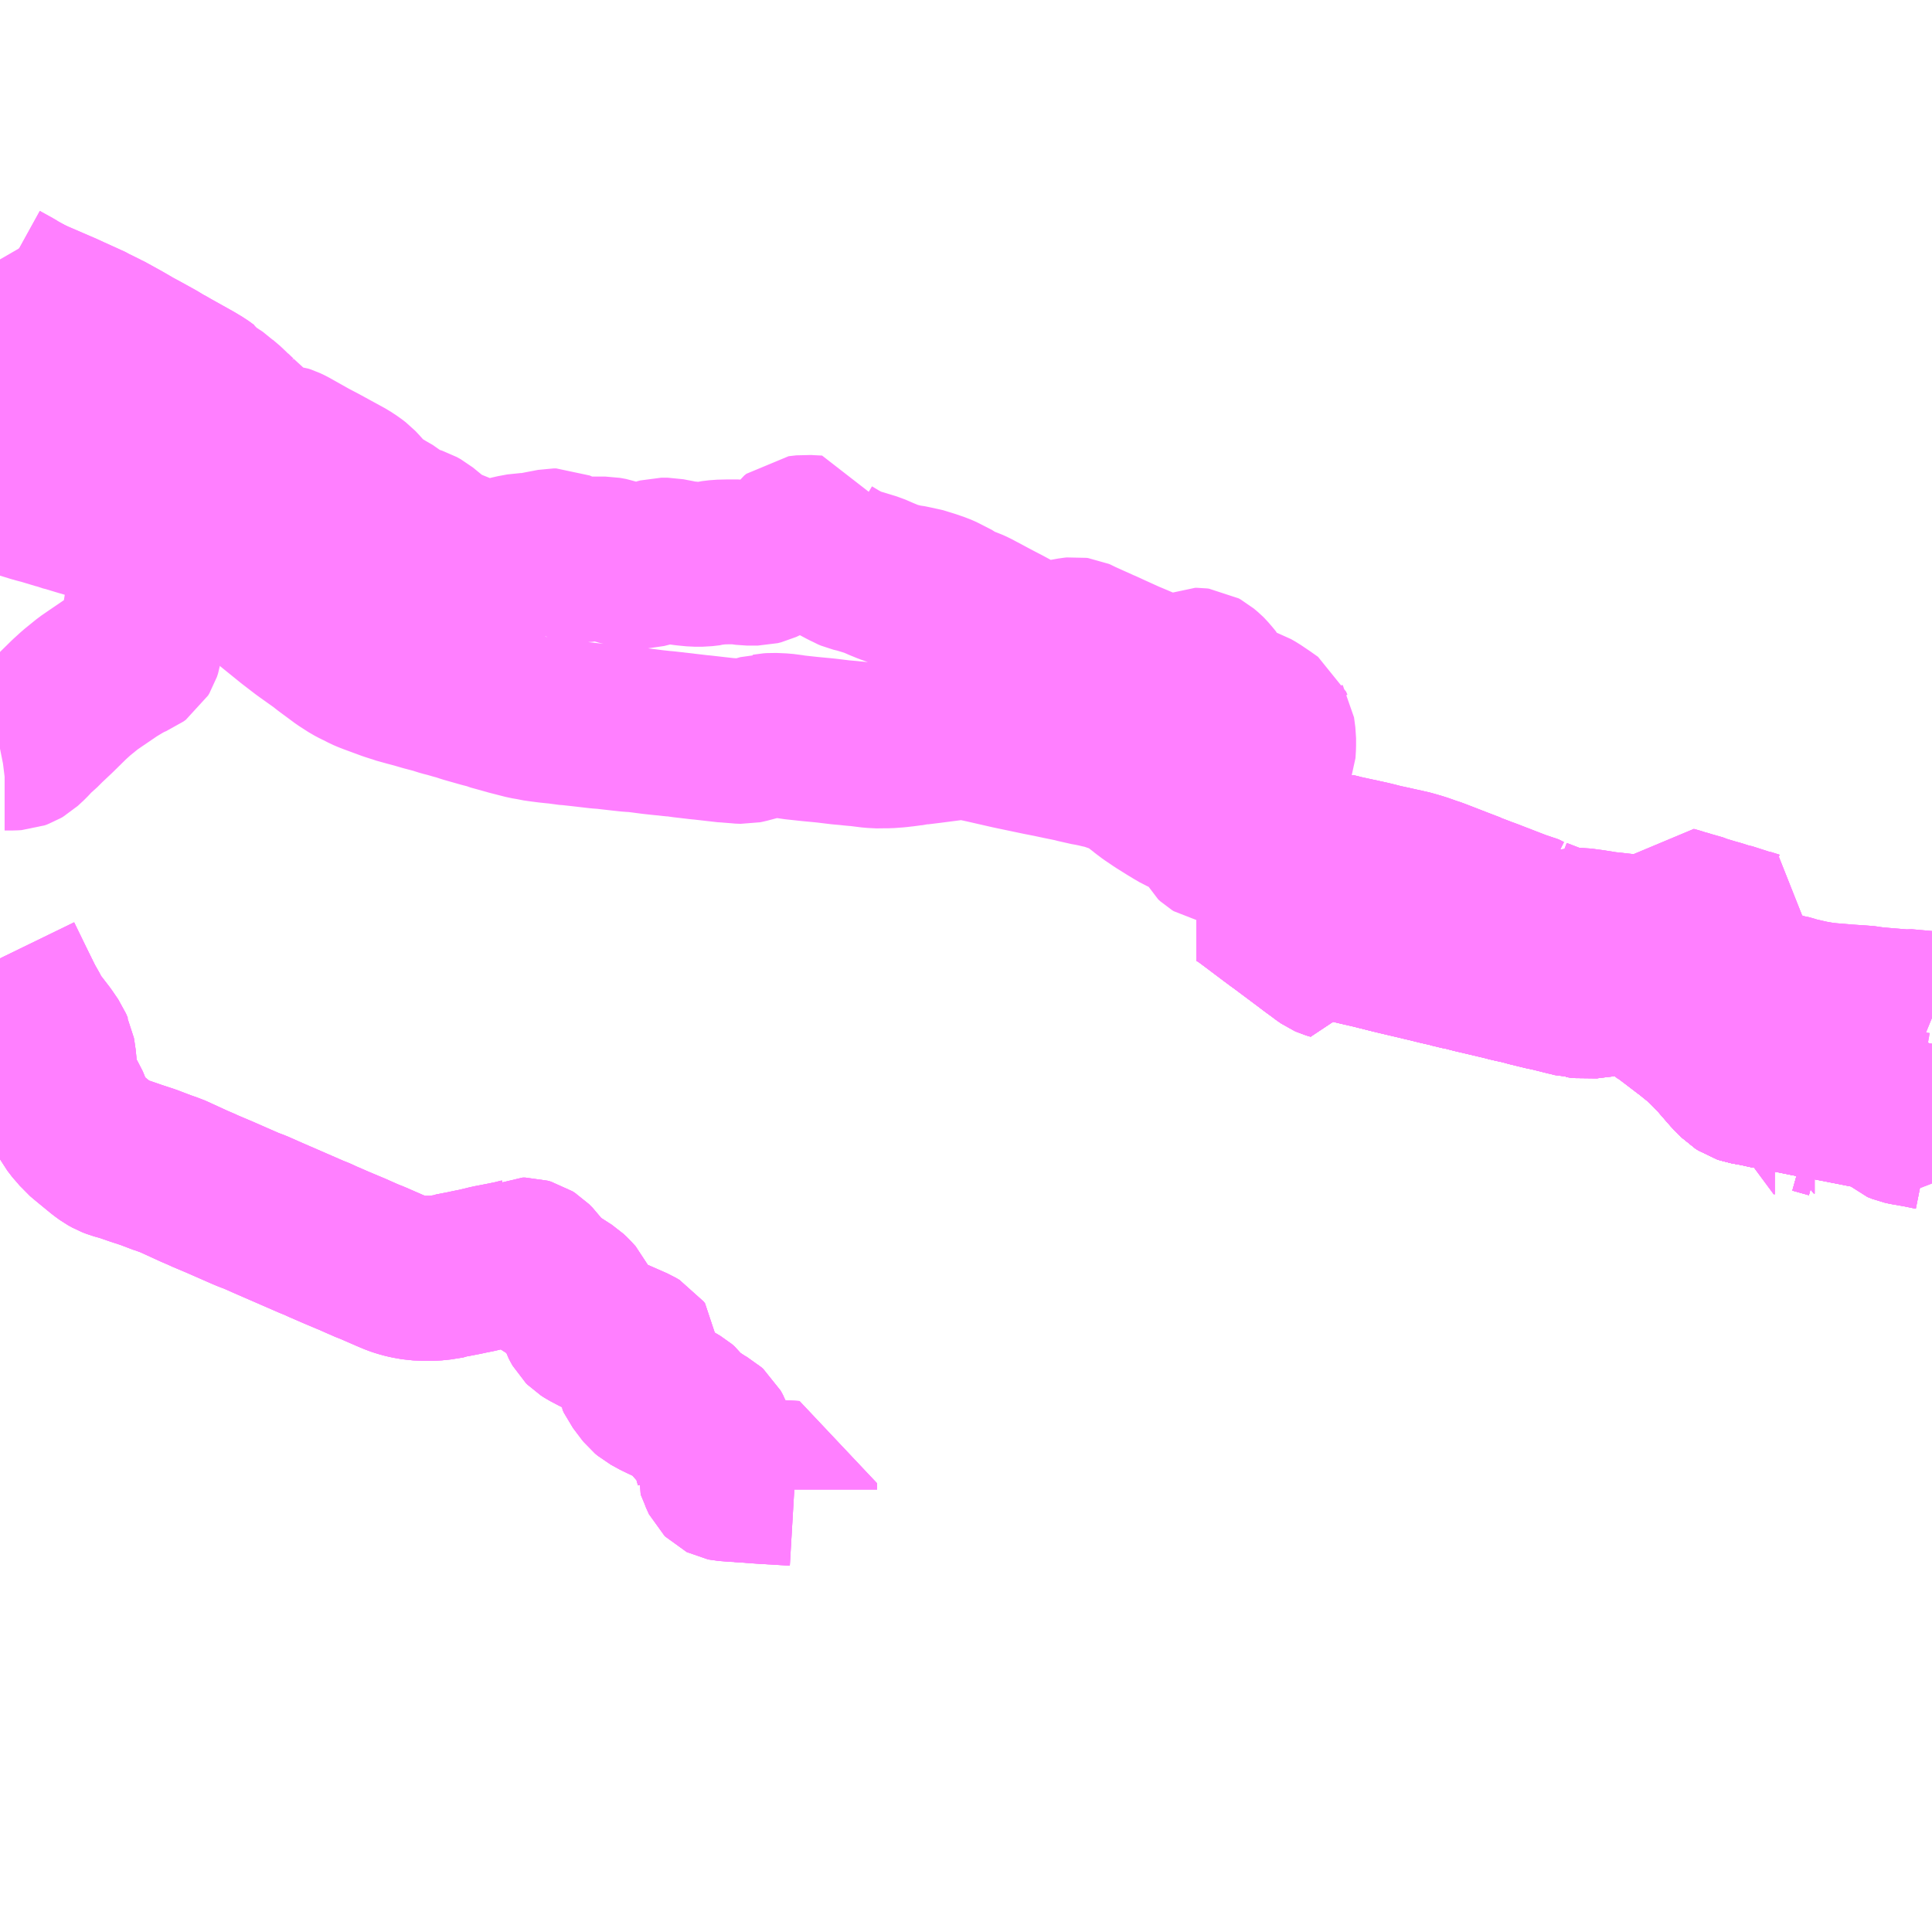 <?xml version="1.0" encoding="UTF-8"?>
<svg  xmlns="http://www.w3.org/2000/svg" xmlns:xlink="http://www.w3.org/1999/xlink" xmlns:go="http://purl.org/svgmap/profile" property="N07_001,N07_002,N07_003,N07_004,N07_005,N07_006,N07_007" viewBox="13631.836 -3612.305 8.789 8.789" go:dataArea="13631.8359375 -3612.3046875 8.7890625 8.7890625" >
<globalCoordinateSystem srsName="http://purl.org/crs/84" transform="matrix(100.0,0.0,0.0,-100.0,0.0,0.0)" />
<defs>
 <g id="p0" >
  <circle cx="0.0" cy="0.0" r="3" stroke="green" stroke-width="0.75" vector-effect="non-scaling-stroke" />
 </g>
</defs>
<g fill="none" fill-rule="evenodd" stroke="#FF00FF" stroke-width="0.75" opacity="0.5" vector-effect="non-scaling-stroke" stroke-linejoin="bevel" >
<path content="1,京福バス（株）,丸岡永平寺線82,7.0,7.0,0.0," xlink:title="1" d="M13632.646,-3609.631L13632.645,-3609.63L13632.634,-3609.601L13632.532,-3609.681L13632.538,-3609.7L13632.542,-3609.714L13632.542,-3609.715L13632.557,-3609.77L13632.565,-3609.795L13632.581,-3609.855L13632.534,-3609.87L13632.484,-3609.885L13632.412,-3609.907L13632.384,-3609.915L13632.344,-3609.927L13632.323,-3609.933L13632.305,-3609.938L13632.254,-3609.954L13632.209,-3609.967L13632.156,-3609.983L13632.15,-3609.984L13632.12,-3609.994L13632.11,-3609.997L13632.105,-3609.998L13632.042,-3610.017L13632.032,-3610.02L13632.016,-3610.024L13631.994,-3610.03L13631.952,-3610.043L13631.916,-3610.054L13631.891,-3610.059L13631.885,-3610.059L13631.855,-3610.061L13631.836,-3610.061"/>
<path content="1,京福バス（株）,永平寺ライナー,6.0,7.5,7.5," xlink:title="1" d="M13631.836,-3607.945L13631.891,-3607.832L13631.925,-3607.763L13631.931,-3607.751L13631.932,-3607.747L13631.933,-3607.746L13631.963,-3607.693L13631.97,-3607.678L13631.992,-3607.645L13632.036,-3607.588L13632.064,-3607.547L13632.073,-3607.526L13632.075,-3607.522L13632.077,-3607.51L13632.082,-3607.476L13632.086,-3607.399L13632.088,-3607.384L13632.09,-3607.375L13632.091,-3607.368L13632.094,-3607.361L13632.098,-3607.352L13632.11,-3607.331L13632.129,-3607.303L13632.14,-3607.285L13632.143,-3607.278L13632.147,-3607.268L13632.152,-3607.242L13632.159,-3607.223L13632.167,-3607.208L13632.19,-3607.178L13632.2,-3607.168L13632.214,-3607.151L13632.239,-3607.13L13632.306,-3607.075L13632.328,-3607.059L13632.346,-3607.049L13632.364,-3607.042L13632.4,-3607.032L13632.432,-3607.021L13632.452,-3607.014L13632.51,-3606.995L13632.573,-3606.971L13632.584,-3606.968L13632.598,-3606.962L13632.614,-3606.957L13632.721,-3606.908L13632.756,-3606.893L13632.764,-3606.889L13632.835,-3606.859L13632.949,-3606.809L13632.968,-3606.801L13632.995,-3606.791L13633.036,-3606.773L13633.047,-3606.768L13633.254,-3606.678L13633.284,-3606.666L13633.298,-3606.659L13633.319,-3606.65L13633.365,-3606.63L13633.422,-3606.606L13633.439,-3606.599L13633.477,-3606.582L13633.487,-3606.578L13633.497,-3606.573L13633.53,-3606.56L13633.608,-3606.526L13633.639,-3606.513L13633.66,-3606.506L13633.682,-3606.5L13633.696,-3606.497L13633.73,-3606.491L13633.756,-3606.49L13633.807,-3606.49L13633.827,-3606.491L13633.884,-3606.5L13633.891,-3606.503L13633.948,-3606.514L13633.971,-3606.519L13634.006,-3606.526L13634.064,-3606.54L13634.121,-3606.551L13634.175,-3606.562L13634.178,-3606.563L13634.21,-3606.571L13634.214,-3606.573L13634.225,-3606.573L13634.239,-3606.569L13634.25,-3606.562L13634.266,-3606.546L13634.284,-3606.521L13634.306,-3606.492L13634.318,-3606.481L13634.416,-3606.418L13634.431,-3606.404L13634.449,-3606.384L13634.466,-3606.347L13634.482,-3606.3L13634.49,-3606.285L13634.494,-3606.278L13634.5,-3606.272L13634.514,-3606.263L13634.55,-3606.244L13634.567,-3606.236L13634.585,-3606.228L13634.594,-3606.224L13634.624,-3606.211L13634.638,-3606.205L13634.72,-3606.169L13634.737,-3606.159L13634.743,-3606.151L13634.743,-3606.099L13634.737,-3606.072L13634.736,-3606.048L13634.742,-3606.035L13634.779,-3605.986L13634.783,-3605.981L13634.795,-3605.971L13634.837,-3605.948L13634.844,-3605.945L13634.88,-3605.928L13634.905,-3605.915L13634.922,-3605.905L13634.935,-3605.894L13634.942,-3605.884L13634.949,-3605.876L13634.951,-3605.873L13634.954,-3605.867L13634.957,-3605.865L13634.964,-3605.86L13634.982,-3605.848L13635.012,-3605.828L13635.034,-3605.814L13635.05,-3605.805L13635.059,-3605.797L13635.069,-3605.779L13635.08,-3605.749L13635.082,-3605.738L13635.087,-3605.704L13635.09,-3605.681L13635.098,-3605.654L13635.097,-3605.65L13635.119,-3605.597L13635.121,-3605.591L13635.123,-3605.586L13635.124,-3605.584L13635.127,-3605.581L13635.128,-3605.58L13635.13,-3605.579L13635.135,-3605.578L13635.184,-3605.574L13635.188,-3605.574L13635.191,-3605.573L13635.2,-3605.573L13635.232,-3605.571L13635.315,-3605.565L13635.451,-3605.557L13635.451,-3605.529"/>
<path content="1,京福バス（株）,永平寺・東尋坊線87,23.0,16.0,16.0," xlink:title="1" d="M13632.532,-3609.681L13632.52,-3609.639L13632.514,-3609.611L13632.513,-3609.61L13632.505,-3609.56L13632.499,-3609.531L13632.497,-3609.513L13632.493,-3609.492L13632.49,-3609.467L13632.476,-3609.386L13632.472,-3609.359L13632.467,-3609.344L13632.461,-3609.334L13632.45,-3609.326L13632.428,-3609.317L13632.395,-3609.3L13632.345,-3609.27L13632.338,-3609.265L13632.294,-3609.235L13632.269,-3609.218L13632.237,-3609.196L13632.184,-3609.153L13632.151,-3609.123L13632.088,-3609.061L13632.036,-3609.012L13632.028,-3609.003L13631.987,-3608.966L13631.962,-3608.939L13631.935,-3608.914L13631.923,-3608.907L13631.912,-3608.903L13631.895,-3608.902L13631.889,-3608.902L13631.873,-3608.902L13631.857,-3608.902L13631.841,-3608.9L13631.836,-3608.899M13631.836,-3607.945L13631.891,-3607.832L13631.925,-3607.763L13631.931,-3607.751L13631.932,-3607.747L13631.933,-3607.746L13631.963,-3607.693L13631.97,-3607.678L13631.992,-3607.645L13632.036,-3607.588L13632.064,-3607.547L13632.073,-3607.526L13632.075,-3607.522L13632.077,-3607.51L13632.082,-3607.476L13632.086,-3607.399L13632.088,-3607.384L13632.09,-3607.375L13632.091,-3607.368L13632.094,-3607.361L13632.098,-3607.352L13632.11,-3607.331L13632.129,-3607.303L13632.14,-3607.285L13632.143,-3607.278L13632.147,-3607.268L13632.152,-3607.242L13632.159,-3607.223L13632.167,-3607.208L13632.19,-3607.178L13632.2,-3607.168L13632.214,-3607.151L13632.239,-3607.13L13632.306,-3607.075L13632.328,-3607.059L13632.346,-3607.049L13632.364,-3607.042L13632.4,-3607.032L13632.432,-3607.021L13632.452,-3607.014L13632.51,-3606.995L13632.573,-3606.971L13632.584,-3606.968L13632.598,-3606.962L13632.614,-3606.957L13632.721,-3606.908L13632.756,-3606.893L13632.764,-3606.889L13632.835,-3606.859L13632.949,-3606.809L13632.968,-3606.801L13632.995,-3606.791L13633.036,-3606.773L13633.047,-3606.768L13633.254,-3606.678L13633.284,-3606.666L13633.298,-3606.659L13633.319,-3606.65L13633.365,-3606.63L13633.422,-3606.606L13633.439,-3606.599L13633.477,-3606.582L13633.487,-3606.578L13633.497,-3606.573L13633.53,-3606.56L13633.608,-3606.526L13633.639,-3606.513L13633.66,-3606.506L13633.682,-3606.5L13633.696,-3606.497L13633.73,-3606.491L13633.756,-3606.49L13633.807,-3606.49L13633.827,-3606.491L13633.884,-3606.5L13633.891,-3606.503L13633.948,-3606.514L13633.971,-3606.519L13634.006,-3606.526L13634.064,-3606.54L13634.121,-3606.551L13634.175,-3606.562L13634.178,-3606.563L13634.21,-3606.571L13634.214,-3606.573L13634.225,-3606.573L13634.239,-3606.569L13634.25,-3606.562L13634.266,-3606.546L13634.284,-3606.521L13634.306,-3606.492L13634.318,-3606.481L13634.416,-3606.418L13634.431,-3606.404L13634.449,-3606.384L13634.466,-3606.347L13634.482,-3606.3L13634.49,-3606.285L13634.494,-3606.278L13634.5,-3606.272L13634.514,-3606.263L13634.55,-3606.244L13634.567,-3606.236L13634.585,-3606.228L13634.594,-3606.224L13634.624,-3606.211L13634.638,-3606.205L13634.72,-3606.169L13634.737,-3606.159L13634.743,-3606.151L13634.743,-3606.099L13634.737,-3606.072L13634.736,-3606.048L13634.742,-3606.035L13634.779,-3605.986L13634.783,-3605.981L13634.795,-3605.971L13634.837,-3605.948L13634.844,-3605.945L13634.88,-3605.928L13634.905,-3605.915L13634.922,-3605.905L13634.935,-3605.894L13634.942,-3605.884L13634.949,-3605.876L13634.951,-3605.873L13634.954,-3605.867L13634.957,-3605.865L13634.964,-3605.86L13634.982,-3605.848L13635.012,-3605.828L13635.034,-3605.814L13635.05,-3605.805L13635.059,-3605.797L13635.069,-3605.779L13635.08,-3605.749L13635.082,-3605.738L13635.087,-3605.704L13635.09,-3605.681L13635.098,-3605.654L13635.097,-3605.65L13635.119,-3605.597L13635.121,-3605.591L13635.123,-3605.586L13635.124,-3605.584L13635.127,-3605.581L13635.128,-3605.58L13635.13,-3605.579L13635.135,-3605.578L13635.184,-3605.574L13635.188,-3605.574L13635.191,-3605.573L13635.2,-3605.573L13635.232,-3605.571L13635.315,-3605.565L13635.451,-3605.557L13635.451,-3605.529"/>
<path content="1,京福バス（株）,永平寺・東尋坊線87,23.0,16.0,16.0," xlink:title="1" d="M13632.532,-3609.681L13632.634,-3609.601L13632.645,-3609.63L13632.646,-3609.631"/>
<path content="1,京福バス（株）,永平寺・東尋坊線87,23.0,16.0,16.0," xlink:title="1" d="M13631.836,-3611.017L13631.894,-3610.985L13631.91,-3610.975L13631.962,-3610.946L13631.995,-3610.931L13632.127,-3610.874L13632.155,-3610.861L13632.252,-3610.817L13632.258,-3610.813L13632.31,-3610.787L13632.311,-3610.787L13632.326,-3610.779L13632.393,-3610.742L13632.441,-3610.714L13632.48,-3610.693L13632.5,-3610.682L13632.527,-3610.667L13632.54,-3610.66L13632.578,-3610.637L13632.581,-3610.636L13632.614,-3610.617L13632.666,-3610.588L13632.7,-3610.569L13632.702,-3610.568L13632.721,-3610.557L13632.729,-3610.552L13632.746,-3610.542L13632.772,-3610.523L13632.781,-3610.517L13632.791,-3610.501L13632.798,-3610.485L13632.803,-3610.457L13632.803,-3610.45L13632.8,-3610.407L13632.791,-3610.375L13632.789,-3610.368L13632.783,-3610.354L13632.739,-3610.226L13632.717,-3610.171L13632.662,-3610.052L13632.64,-3610.015L13632.613,-3609.956L13632.604,-3609.932L13632.591,-3609.892L13632.584,-3609.87L13632.581,-3609.855L13632.565,-3609.795L13632.557,-3609.77L13632.542,-3609.715L13632.542,-3609.714L13632.538,-3609.7L13632.532,-3609.681"/>
<path content="1,京福バス（株）,福井・永平寺線,6.0,7.5,7.5," xlink:title="1" d="M13635.451,-3605.529L13635.451,-3605.557L13635.315,-3605.565L13635.232,-3605.571L13635.2,-3605.573L13635.191,-3605.573L13635.188,-3605.574L13635.184,-3605.574L13635.135,-3605.578L13635.13,-3605.579L13635.128,-3605.58L13635.127,-3605.581L13635.124,-3605.584L13635.123,-3605.586L13635.121,-3605.591L13635.119,-3605.597L13635.097,-3605.65L13635.098,-3605.654L13635.09,-3605.681L13635.087,-3605.704L13635.082,-3605.738L13635.08,-3605.749L13635.069,-3605.779L13635.059,-3605.797L13635.05,-3605.805L13635.034,-3605.814L13635.012,-3605.828L13634.982,-3605.848L13634.964,-3605.86L13634.957,-3605.865L13634.954,-3605.867L13634.951,-3605.873L13634.949,-3605.876L13634.942,-3605.884L13634.935,-3605.894L13634.922,-3605.905L13634.905,-3605.915L13634.88,-3605.928L13634.844,-3605.945L13634.837,-3605.948L13634.795,-3605.971L13634.783,-3605.981L13634.779,-3605.986L13634.742,-3606.035L13634.736,-3606.048L13634.737,-3606.072L13634.743,-3606.099L13634.743,-3606.151L13634.737,-3606.159L13634.72,-3606.169L13634.638,-3606.205L13634.624,-3606.211L13634.594,-3606.224L13634.585,-3606.228L13634.567,-3606.236L13634.55,-3606.244L13634.514,-3606.263L13634.5,-3606.272L13634.494,-3606.278L13634.49,-3606.285L13634.482,-3606.3L13634.466,-3606.347L13634.449,-3606.384L13634.431,-3606.404L13634.416,-3606.418L13634.318,-3606.481L13634.306,-3606.492L13634.284,-3606.521L13634.266,-3606.546L13634.25,-3606.562L13634.239,-3606.569L13634.225,-3606.573L13634.214,-3606.573L13634.21,-3606.571L13634.178,-3606.563L13634.175,-3606.562L13634.121,-3606.551L13634.064,-3606.54L13634.006,-3606.526L13633.971,-3606.519L13633.948,-3606.514L13633.891,-3606.503L13633.884,-3606.5L13633.827,-3606.491L13633.807,-3606.49L13633.756,-3606.49L13633.73,-3606.491L13633.696,-3606.497L13633.682,-3606.5L13633.66,-3606.506L13633.639,-3606.513L13633.608,-3606.526L13633.53,-3606.56L13633.497,-3606.573L13633.487,-3606.578L13633.477,-3606.582L13633.439,-3606.599L13633.422,-3606.606L13633.365,-3606.63L13633.319,-3606.65L13633.298,-3606.659L13633.284,-3606.666L13633.254,-3606.678L13633.047,-3606.768L13633.036,-3606.773L13632.995,-3606.791L13632.968,-3606.801L13632.949,-3606.809L13632.835,-3606.859L13632.764,-3606.889L13632.756,-3606.893L13632.721,-3606.908L13632.614,-3606.957L13632.598,-3606.962L13632.584,-3606.968L13632.573,-3606.971L13632.51,-3606.995L13632.452,-3607.014L13632.432,-3607.021L13632.4,-3607.032L13632.364,-3607.042L13632.346,-3607.049L13632.328,-3607.059L13632.306,-3607.075L13632.239,-3607.13L13632.214,-3607.151L13632.2,-3607.168L13632.19,-3607.178L13632.167,-3607.208L13632.159,-3607.223L13632.152,-3607.242L13632.147,-3607.268L13632.143,-3607.278L13632.14,-3607.285L13632.129,-3607.303L13632.11,-3607.331L13632.098,-3607.352L13632.094,-3607.361L13632.091,-3607.368L13632.09,-3607.375L13632.088,-3607.384L13632.086,-3607.399L13632.082,-3607.476L13632.077,-3607.51L13632.075,-3607.522L13632.073,-3607.526L13632.064,-3607.547L13632.036,-3607.588L13631.992,-3607.645L13631.97,-3607.678L13631.963,-3607.693L13631.933,-3607.746L13631.932,-3607.747L13631.931,-3607.751L13631.925,-3607.763L13631.891,-3607.832L13631.836,-3607.945"/>
<path content="3,坂井市,鳴鹿ルート,3.0,3.0,3.0," xlink:title="3" d="M13631.836,-3610.696L13631.877,-3610.685L13631.889,-3610.681L13631.912,-3610.674L13631.914,-3610.69L13631.916,-3610.699L13631.919,-3610.715L13631.935,-3610.787L13631.937,-3610.797L13631.942,-3610.816L13631.951,-3610.855L13631.955,-3610.881L13631.959,-3610.915L13631.962,-3610.946L13631.91,-3610.975L13631.894,-3610.985L13631.836,-3611.017"/>
<path content="3,永平寺町,上志比地区【10】,1.0,0.0,0.0," xlink:title="3" d="M13640.625,-3607.364L13640.622,-3607.346L13640.612,-3607.318L13640.6,-3607.302L13640.585,-3607.283L13640.57,-3607.263L13640.549,-3607.236L13640.47,-3607.25L13640.444,-3607.255L13640.432,-3607.258L13640.411,-3607.261L13640.362,-3607.269L13640.102,-3607.32L13640.084,-3607.324L13640.072,-3607.325L13639.962,-3607.347L13639.937,-3607.352L13639.905,-3607.247L13639.91,-3607.247"/>
<path content="3,永平寺町,上志比地区【11】,1.0,0.0,0.0," xlink:title="3" d="M13637.497,-3608.508L13637.525,-3608.502L13637.663,-3608.47L13637.641,-3608.434L13637.622,-3608.401L13637.605,-3608.372L13637.579,-3608.329L13637.564,-3608.311L13637.559,-3608.307L13637.553,-3608.3L13637.478,-3608.252L13637.502,-3608.237L13637.545,-3608.205L13637.63,-3608.141L13637.661,-3608.118L13637.667,-3608.114L13637.786,-3608.025L13637.815,-3608.003L13637.848,-3607.979L13637.861,-3607.969L13637.877,-3607.958L13637.886,-3607.954L13637.906,-3607.948L13637.909,-3607.976L13637.909,-3607.99L13637.906,-3608.003L13637.89,-3608.027L13637.877,-3608.05L13637.922,-3608.037L13638.014,-3608.015L13638.032,-3608.011L13638.048,-3608.006L13638.068,-3608.003L13638.103,-3607.994L13638.171,-3607.977L13638.2,-3607.97L13638.251,-3607.958L13638.281,-3607.951L13638.31,-3607.944L13638.34,-3607.937L13638.38,-3607.927L13638.446,-3607.912L13638.447,-3607.911L13638.46,-3607.907L13638.489,-3607.902L13638.543,-3607.888L13638.616,-3607.871L13638.683,-3607.855L13638.688,-3607.853L13638.716,-3607.847L13638.731,-3607.843L13638.749,-3607.84L13638.779,-3607.832L13638.793,-3607.828L13638.867,-3607.81L13638.885,-3607.807L13638.892,-3607.805L13638.972,-3607.785L13638.974,-3607.785L13639.004,-3607.777L13639.006,-3607.777L13639.019,-3607.776L13639.05,-3607.771L13639.072,-3607.774L13639.165,-3607.785L13639.242,-3607.797L13639.246,-3607.797L13639.259,-3607.797L13639.269,-3607.796L13639.293,-3607.789L13639.302,-3607.787L13639.306,-3607.785L13639.334,-3607.766L13639.425,-3607.695L13639.428,-3607.694L13639.452,-3607.676L13639.516,-3607.627L13639.518,-3607.626L13639.559,-3607.593L13639.572,-3607.583L13639.593,-3607.565L13639.602,-3607.556L13639.616,-3607.542L13639.626,-3607.532L13639.638,-3607.519L13639.652,-3607.505L13639.684,-3607.468L13639.718,-3607.429L13639.751,-3607.396L13639.765,-3607.387L13639.78,-3607.382L13639.808,-3607.377L13639.837,-3607.372L13639.865,-3607.365L13639.91,-3607.357L13639.937,-3607.352L13639.905,-3607.247L13639.91,-3607.247"/>
<path content="3,永平寺町,上志比地区【12】,1.0,0.0,0.0," xlink:title="3" d="M13640.625,-3607.364L13640.622,-3607.346L13640.612,-3607.318L13640.6,-3607.302L13640.585,-3607.283L13640.57,-3607.263L13640.549,-3607.236L13640.47,-3607.25L13640.444,-3607.255L13640.432,-3607.258L13640.411,-3607.261L13640.362,-3607.269L13640.102,-3607.32L13640.084,-3607.324L13640.072,-3607.325L13639.962,-3607.347L13639.937,-3607.352L13639.91,-3607.357L13639.865,-3607.365L13639.837,-3607.372L13639.808,-3607.377L13639.78,-3607.382L13639.765,-3607.387L13639.751,-3607.396L13639.718,-3607.429L13639.684,-3607.468L13639.652,-3607.505L13639.638,-3607.519L13639.626,-3607.532L13639.616,-3607.542L13639.602,-3607.556L13639.593,-3607.565"/>
<path content="3,永平寺町,上志比地区【2】,1.0,0.0,0.0," xlink:title="3" d="M13639.593,-3607.565L13639.602,-3607.556L13639.616,-3607.542L13639.626,-3607.532L13639.638,-3607.519L13639.652,-3607.505L13639.684,-3607.468L13639.718,-3607.429L13639.751,-3607.396L13639.765,-3607.387L13639.78,-3607.382L13639.808,-3607.377L13639.837,-3607.372L13639.865,-3607.365L13639.91,-3607.357L13639.937,-3607.352L13639.962,-3607.347L13640.072,-3607.325L13640.084,-3607.324L13640.102,-3607.32L13640.362,-3607.269L13640.411,-3607.261L13640.422,-3607.25L13640.424,-3607.248L13640.45,-3607.226L13640.468,-3607.209L13640.491,-3607.2L13640.509,-3607.196L13640.567,-3607.186L13640.62,-3607.175L13640.625,-3607.174"/>
<path content="3,永平寺町,上志比地区【3】,1.0,0.0,0.0," xlink:title="3" d="M13637.497,-3608.508L13637.525,-3608.502L13637.663,-3608.47L13637.641,-3608.434L13637.622,-3608.401L13637.605,-3608.372L13637.579,-3608.329L13637.564,-3608.311L13637.559,-3608.307L13637.553,-3608.3L13637.478,-3608.252L13637.502,-3608.237L13637.545,-3608.205L13637.63,-3608.141L13637.661,-3608.118L13637.667,-3608.114L13637.786,-3608.025L13637.815,-3608.003L13637.848,-3607.979L13637.861,-3607.969L13637.877,-3607.958L13637.886,-3607.954L13637.906,-3607.948L13637.909,-3607.976L13637.909,-3607.99L13637.906,-3608.003L13637.89,-3608.027L13637.877,-3608.05L13637.922,-3608.037L13638.014,-3608.015L13638.032,-3608.011L13638.048,-3608.006L13638.068,-3608.003L13638.103,-3607.994L13638.171,-3607.977L13638.2,-3607.97L13638.251,-3607.958L13638.281,-3607.951L13638.31,-3607.944L13638.34,-3607.937L13638.38,-3607.927L13638.446,-3607.912L13638.447,-3607.911L13638.46,-3607.907L13638.489,-3607.902L13638.543,-3607.888L13638.616,-3607.871L13638.683,-3607.855L13638.688,-3607.853L13638.716,-3607.847L13638.731,-3607.843L13638.749,-3607.84L13638.779,-3607.832L13638.793,-3607.828L13638.867,-3607.81L13638.885,-3607.807L13638.892,-3607.805L13638.972,-3607.785L13638.974,-3607.785L13639.004,-3607.777L13639.006,-3607.777L13639.019,-3607.776L13639.05,-3607.771L13639.072,-3607.774L13639.165,-3607.785L13639.242,-3607.797L13639.246,-3607.797L13639.259,-3607.797L13639.269,-3607.796L13639.293,-3607.789L13639.302,-3607.787L13639.306,-3607.785L13639.334,-3607.766L13639.425,-3607.695L13639.428,-3607.694L13639.452,-3607.676L13639.516,-3607.627L13639.518,-3607.626L13639.559,-3607.593L13639.572,-3607.583L13639.593,-3607.565L13639.616,-3607.542L13639.626,-3607.532L13639.638,-3607.519L13639.652,-3607.505L13639.684,-3607.468L13639.718,-3607.429L13639.751,-3607.396L13639.765,-3607.387L13639.78,-3607.382L13639.808,-3607.377L13639.837,-3607.372L13639.865,-3607.365L13639.91,-3607.357L13639.937,-3607.352L13639.905,-3607.247L13639.91,-3607.247"/>
<path content="3,永平寺町,上志比地区【4】,1.0,1.0,0.0," xlink:title="3" d="M13640.625,-3607.174L13640.62,-3607.175L13640.567,-3607.186L13640.509,-3607.196L13640.491,-3607.2L13640.468,-3607.209L13640.45,-3607.226L13640.424,-3607.248L13640.422,-3607.25L13640.411,-3607.261L13640.362,-3607.269L13640.102,-3607.32"/>
<path content="3,永平寺町,上志比地区【4】,1.0,1.0,0.0," xlink:title="3" d="M13640.102,-3607.32L13640.088,-3607.25L13640.091,-3607.25L13640.166,-3607.229"/>
<path content="3,永平寺町,上志比地区【4】,1.0,1.0,0.0," xlink:title="3" d="M13640.102,-3607.32L13640.084,-3607.324L13640.072,-3607.325L13639.962,-3607.347L13639.937,-3607.352L13639.91,-3607.357L13639.865,-3607.365L13639.837,-3607.372L13639.808,-3607.377L13639.78,-3607.382L13639.765,-3607.387L13639.751,-3607.396L13639.718,-3607.429L13639.684,-3607.468L13639.652,-3607.505L13639.638,-3607.519L13639.626,-3607.532L13639.616,-3607.542L13639.602,-3607.556L13639.593,-3607.565L13639.572,-3607.583L13639.614,-3607.649L13639.636,-3607.682L13639.651,-3607.705L13639.692,-3607.769L13639.701,-3607.777L13639.707,-3607.789L13639.712,-3607.811L13639.719,-3607.85L13639.751,-3607.839L13639.756,-3607.838L13639.775,-3607.831L13639.8,-3607.822L13639.85,-3607.806L13639.885,-3607.794L13639.951,-3607.773L13639.956,-3607.773L13639.96,-3607.771L13639.973,-3607.769L13639.977,-3607.768L13640.002,-3607.76L13640.072,-3607.744L13640.118,-3607.736L13640.151,-3607.732L13640.234,-3607.725L13640.295,-3607.721L13640.333,-3607.718L13640.347,-3607.715L13640.355,-3607.714L13640.398,-3607.71L13640.459,-3607.705L13640.493,-3607.702L13640.518,-3607.702L13640.546,-3607.703L13640.569,-3607.698L13640.625,-3607.675"/>
<path content="3,永平寺町,上志比地区【5】,1.0,1.0,0.0," xlink:title="3" d="M13640.166,-3607.229L13640.091,-3607.25L13640.088,-3607.25L13640.102,-3607.32L13640.084,-3607.324L13640.072,-3607.325L13639.962,-3607.347L13639.937,-3607.352L13639.91,-3607.357L13639.865,-3607.365L13639.837,-3607.372L13639.808,-3607.377L13639.78,-3607.382L13639.765,-3607.387L13639.751,-3607.396L13639.718,-3607.429L13639.684,-3607.468L13639.652,-3607.505L13639.638,-3607.519L13639.626,-3607.532L13639.616,-3607.542L13639.602,-3607.556L13639.593,-3607.565L13639.572,-3607.583"/>
<path content="3,永平寺町,上志比地区【5】,1.0,1.0,0.0," xlink:title="3" d="M13639.572,-3607.583L13639.559,-3607.593L13639.518,-3607.626L13639.516,-3607.627L13639.452,-3607.676L13639.428,-3607.694L13639.425,-3607.695L13639.334,-3607.766L13639.306,-3607.785L13639.302,-3607.787L13639.293,-3607.789L13639.269,-3607.796L13639.259,-3607.797L13639.246,-3607.797L13639.242,-3607.797L13639.165,-3607.785L13639.072,-3607.774L13639.05,-3607.771L13639.019,-3607.776L13639.006,-3607.777L13639.004,-3607.777L13638.974,-3607.785L13638.972,-3607.785L13638.892,-3607.805L13638.885,-3607.807L13638.867,-3607.81L13638.793,-3607.828L13638.779,-3607.832L13638.749,-3607.84L13638.731,-3607.843L13638.716,-3607.847L13638.688,-3607.853L13638.683,-3607.855L13638.616,-3607.871L13638.543,-3607.888L13638.489,-3607.902L13638.46,-3607.907L13638.447,-3607.911L13638.446,-3607.912L13638.38,-3607.927L13638.34,-3607.937L13638.31,-3607.944L13638.281,-3607.951L13638.251,-3607.958L13638.2,-3607.97L13638.171,-3607.977L13638.103,-3607.994L13638.068,-3608.003L13638.048,-3608.006L13638.032,-3608.011L13638.014,-3608.015L13637.922,-3608.037L13637.877,-3608.05L13637.89,-3608.027L13637.906,-3608.003L13637.909,-3607.99L13637.909,-3607.976L13637.906,-3607.948L13637.886,-3607.954L13637.877,-3607.958L13637.861,-3607.969L13637.848,-3607.979L13637.815,-3608.003L13637.786,-3608.025L13637.667,-3608.114L13637.661,-3608.118L13637.63,-3608.141L13637.545,-3608.205L13637.502,-3608.237L13637.478,-3608.252L13637.553,-3608.3L13637.559,-3608.307L13637.564,-3608.311L13637.579,-3608.329L13637.605,-3608.372L13637.622,-3608.401L13637.641,-3608.434L13637.663,-3608.47"/>
<path content="3,永平寺町,上志比地区【5】,1.0,1.0,0.0," xlink:title="3" d="M13637.663,-3608.47L13637.669,-3608.469L13637.748,-3608.45L13637.779,-3608.444L13637.825,-3608.434L13637.868,-3608.423L13637.887,-3608.419L13637.894,-3608.418L13637.899,-3608.416L13637.942,-3608.405L13638.002,-3608.392L13638.075,-3608.376L13638.13,-3608.362L13638.135,-3608.361L13638.141,-3608.36L13638.195,-3608.348L13638.227,-3608.341L13638.231,-3608.34L13638.249,-3608.336L13638.294,-3608.323L13638.337,-3608.308L13638.361,-3608.3L13638.467,-3608.259L13638.527,-3608.236L13638.53,-3608.234L13638.585,-3608.213L13638.602,-3608.207L13638.651,-3608.188L13638.654,-3608.187L13638.677,-3608.178L13638.734,-3608.156L13638.738,-3608.155L13638.759,-3608.151L13638.783,-3608.139L13638.798,-3608.137L13638.819,-3608.139L13638.82,-3608.133L13638.821,-3608.128L13638.823,-3608.124L13638.829,-3608.12L13638.868,-3608.105L13638.953,-3608.073L13638.961,-3608.07L13638.973,-3608.066L13638.986,-3608.071L13638.994,-3608.073L13639.025,-3608.073L13639.061,-3608.068L13639.07,-3608.067L13639.109,-3608.061L13639.145,-3608.055L13639.161,-3608.054L13639.222,-3608.047L13639.261,-3608.035L13639.301,-3608.023L13639.333,-3608.01L13639.353,-3608L13639.364,-3608.018L13639.393,-3608.071L13639.396,-3608.076L13639.405,-3608.092L13639.409,-3608.099L13639.451,-3608.17L13639.459,-3608.168L13639.484,-3608.16L13639.49,-3608.159L13639.511,-3608.152L13639.55,-3608.141L13639.571,-3608.135L13639.579,-3608.131L13639.629,-3608.116L13639.651,-3608.11L13639.685,-3608.099L13639.693,-3608.098L13639.743,-3608.082L13639.777,-3608.071L13639.784,-3608.07L13639.819,-3608.059L13639.826,-3608.057L13639.839,-3608.054L13639.819,-3608.024L13639.811,-3608.003L13639.804,-3607.968L13639.803,-3607.966L13639.799,-3607.945L13639.787,-3607.887L13639.78,-3607.848L13639.775,-3607.831L13639.756,-3607.838L13639.751,-3607.839L13639.719,-3607.85L13639.712,-3607.811L13639.707,-3607.789L13639.701,-3607.777L13639.692,-3607.769L13639.651,-3607.705L13639.636,-3607.682L13639.614,-3607.649L13639.572,-3607.583"/>
<path content="3,永平寺町,上志比地区【5】,1.0,1.0,0.0," xlink:title="3" d="M13637.663,-3608.47L13637.525,-3608.502L13637.497,-3608.508"/>
<path content="3,永平寺町,上志比地区【6】,1.0,0.0,0.0," xlink:title="3" d="M13640.625,-3607.174L13640.62,-3607.175L13640.567,-3607.186L13640.509,-3607.196L13640.491,-3607.2L13640.468,-3607.209L13640.45,-3607.226L13640.424,-3607.248L13640.422,-3607.25L13640.411,-3607.261L13640.362,-3607.269L13640.102,-3607.32"/>
<path content="3,永平寺町,上志比地区【6】,1.0,0.0,0.0," xlink:title="3" d="M13640.102,-3607.32L13640.088,-3607.25L13640.091,-3607.25L13640.166,-3607.229"/>
<path content="3,永平寺町,上志比地区【6】,1.0,0.0,0.0," xlink:title="3" d="M13640.102,-3607.32L13640.084,-3607.324L13640.072,-3607.325L13639.962,-3607.347L13639.937,-3607.352L13639.91,-3607.357L13639.865,-3607.365L13639.837,-3607.372L13639.808,-3607.377L13639.78,-3607.382L13639.765,-3607.387L13639.751,-3607.396L13639.718,-3607.429L13639.684,-3607.468L13639.652,-3607.505L13639.638,-3607.519L13639.626,-3607.532L13639.616,-3607.542L13639.602,-3607.556L13639.593,-3607.565L13639.572,-3607.583L13639.614,-3607.649L13639.636,-3607.682L13639.651,-3607.705L13639.692,-3607.769L13639.701,-3607.777L13639.707,-3607.789L13639.712,-3607.811L13639.719,-3607.85L13639.751,-3607.839L13639.756,-3607.838L13639.775,-3607.831L13639.8,-3607.822L13639.85,-3607.806L13639.885,-3607.794L13639.951,-3607.773L13639.956,-3607.773L13639.96,-3607.771L13639.973,-3607.769L13639.977,-3607.768L13640.002,-3607.76L13640.072,-3607.744L13640.118,-3607.736L13640.151,-3607.732L13640.234,-3607.725L13640.295,-3607.721L13640.333,-3607.718L13640.347,-3607.715L13640.355,-3607.714L13640.398,-3607.71L13640.459,-3607.705L13640.493,-3607.702L13640.518,-3607.702L13640.546,-3607.703L13640.569,-3607.698L13640.625,-3607.675"/>
<path content="3,永平寺町,上志比地区【7】,1.0,0.0,0.0," xlink:title="3" d="M13640.166,-3607.229L13640.091,-3607.25L13640.088,-3607.25L13640.102,-3607.32L13640.084,-3607.324L13640.072,-3607.325L13639.962,-3607.347L13639.937,-3607.352L13639.91,-3607.357L13639.865,-3607.365L13639.837,-3607.372L13639.808,-3607.377L13639.78,-3607.382L13639.765,-3607.387L13639.751,-3607.396L13639.718,-3607.429L13639.684,-3607.468L13639.652,-3607.505L13639.638,-3607.519L13639.626,-3607.532L13639.616,-3607.542L13639.602,-3607.556L13639.593,-3607.565L13639.572,-3607.583"/>
<path content="3,永平寺町,上志比地区【7】,1.0,0.0,0.0," xlink:title="3" d="M13639.572,-3607.583L13639.559,-3607.593L13639.518,-3607.626L13639.516,-3607.627L13639.452,-3607.676L13639.428,-3607.694L13639.425,-3607.695L13639.334,-3607.766L13639.306,-3607.785L13639.302,-3607.787L13639.293,-3607.789L13639.269,-3607.796L13639.259,-3607.797L13639.246,-3607.797L13639.242,-3607.797L13639.165,-3607.785L13639.072,-3607.774L13639.05,-3607.771L13639.019,-3607.776L13639.006,-3607.777L13639.004,-3607.777L13638.974,-3607.785L13638.972,-3607.785L13638.892,-3607.805L13638.885,-3607.807L13638.867,-3607.81L13638.793,-3607.828L13638.779,-3607.832L13638.749,-3607.84L13638.731,-3607.843L13638.716,-3607.847L13638.688,-3607.853L13638.683,-3607.855L13638.616,-3607.871L13638.543,-3607.888L13638.489,-3607.902L13638.46,-3607.907L13638.447,-3607.911L13638.446,-3607.912L13638.38,-3607.927L13638.34,-3607.937L13638.31,-3607.944L13638.281,-3607.951L13638.251,-3607.958L13638.2,-3607.97L13638.171,-3607.977L13638.103,-3607.994L13638.068,-3608.003L13638.048,-3608.006L13638.032,-3608.011L13638.014,-3608.015L13637.922,-3608.037L13637.877,-3608.05L13637.89,-3608.027L13637.906,-3608.003L13637.909,-3607.99L13637.909,-3607.976L13637.906,-3607.948L13637.886,-3607.954L13637.877,-3607.958L13637.861,-3607.969L13637.848,-3607.979L13637.815,-3608.003L13637.786,-3608.025L13637.667,-3608.114L13637.661,-3608.118L13637.63,-3608.141L13637.545,-3608.205L13637.502,-3608.237L13637.478,-3608.252L13637.553,-3608.3L13637.559,-3608.307L13637.564,-3608.311L13637.579,-3608.329L13637.605,-3608.372L13637.622,-3608.401L13637.641,-3608.434L13637.663,-3608.47"/>
<path content="3,永平寺町,上志比地区【7】,1.0,0.0,0.0," xlink:title="3" d="M13637.663,-3608.47L13637.669,-3608.469L13637.748,-3608.45L13637.779,-3608.444L13637.825,-3608.434L13637.868,-3608.423L13637.887,-3608.419L13637.894,-3608.418L13637.899,-3608.416L13637.942,-3608.405L13638.002,-3608.392L13638.075,-3608.376L13638.13,-3608.362L13638.135,-3608.361L13638.141,-3608.36L13638.195,-3608.348L13638.227,-3608.341L13638.231,-3608.34L13638.249,-3608.336L13638.294,-3608.323L13638.337,-3608.308L13638.361,-3608.3L13638.467,-3608.259L13638.527,-3608.236L13638.53,-3608.234L13638.585,-3608.213L13638.602,-3608.207L13638.651,-3608.188L13638.654,-3608.187L13638.677,-3608.178L13638.734,-3608.156L13638.738,-3608.155L13638.759,-3608.151L13638.783,-3608.139L13638.798,-3608.137L13638.819,-3608.139L13638.82,-3608.133L13638.821,-3608.128L13638.823,-3608.124L13638.829,-3608.12L13638.868,-3608.105L13638.953,-3608.073L13638.961,-3608.07L13638.973,-3608.066L13638.986,-3608.071L13638.994,-3608.073L13639.025,-3608.073L13639.061,-3608.068L13639.07,-3608.067L13639.109,-3608.061L13639.145,-3608.055L13639.161,-3608.054L13639.222,-3608.047L13639.261,-3608.035L13639.301,-3608.023L13639.333,-3608.01L13639.353,-3608L13639.364,-3608.018L13639.393,-3608.071L13639.396,-3608.076L13639.405,-3608.092L13639.409,-3608.099L13639.451,-3608.17L13639.459,-3608.168L13639.484,-3608.16L13639.49,-3608.159L13639.511,-3608.152L13639.55,-3608.141L13639.571,-3608.135L13639.579,-3608.131L13639.629,-3608.116L13639.651,-3608.11L13639.685,-3608.099L13639.693,-3608.098L13639.743,-3608.082L13639.777,-3608.071L13639.784,-3608.07L13639.819,-3608.059L13639.826,-3608.057L13639.839,-3608.054L13639.819,-3608.024L13639.811,-3608.003L13639.804,-3607.968L13639.803,-3607.966L13639.799,-3607.945L13639.787,-3607.887L13639.78,-3607.848L13639.775,-3607.831L13639.756,-3607.838L13639.751,-3607.839L13639.719,-3607.85L13639.712,-3607.811L13639.707,-3607.789L13639.701,-3607.777L13639.692,-3607.769L13639.651,-3607.705L13639.636,-3607.682L13639.614,-3607.649L13639.572,-3607.583"/>
<path content="3,永平寺町,上志比地区【7】,1.0,0.0,0.0," xlink:title="3" d="M13637.663,-3608.47L13637.525,-3608.502L13637.497,-3608.508"/>
<path content="3,永平寺町,上志比地区【8】,1.0,1.0,0.0," xlink:title="3" d="M13640.625,-3607.174L13640.62,-3607.175L13640.567,-3607.186L13640.509,-3607.196L13640.491,-3607.2L13640.468,-3607.209L13640.45,-3607.226L13640.424,-3607.248L13640.422,-3607.25L13640.411,-3607.261L13640.362,-3607.269L13640.102,-3607.32"/>
<path content="3,永平寺町,上志比地区【8】,1.0,1.0,0.0," xlink:title="3" d="M13640.102,-3607.32L13640.088,-3607.25L13640.091,-3607.25L13640.166,-3607.229"/>
<path content="3,永平寺町,上志比地区【8】,1.0,1.0,0.0," xlink:title="3" d="M13640.102,-3607.32L13640.084,-3607.324L13640.072,-3607.325L13639.962,-3607.347L13639.937,-3607.352L13639.91,-3607.357L13639.865,-3607.365L13639.837,-3607.372L13639.808,-3607.377L13639.78,-3607.382L13639.765,-3607.387L13639.751,-3607.396L13639.718,-3607.429L13639.684,-3607.468L13639.652,-3607.505L13639.638,-3607.519L13639.626,-3607.532L13639.616,-3607.542L13639.602,-3607.556L13639.593,-3607.565L13639.572,-3607.583L13639.614,-3607.649L13639.636,-3607.682L13639.651,-3607.705L13639.692,-3607.769L13639.701,-3607.777L13639.707,-3607.789L13639.712,-3607.811L13639.719,-3607.85L13639.751,-3607.839L13639.756,-3607.838L13639.775,-3607.831L13639.8,-3607.822L13639.85,-3607.806L13639.885,-3607.794L13639.951,-3607.773L13639.956,-3607.773L13639.96,-3607.771L13639.973,-3607.769L13639.977,-3607.768L13640.002,-3607.76L13640.072,-3607.744L13640.118,-3607.736L13640.151,-3607.732L13640.234,-3607.725L13640.295,-3607.721L13640.333,-3607.718L13640.347,-3607.715L13640.355,-3607.714L13640.398,-3607.71L13640.459,-3607.705L13640.493,-3607.702L13640.518,-3607.702L13640.546,-3607.703L13640.569,-3607.698L13640.625,-3607.675"/>
<path content="3,永平寺町,上志比地区【9】,1.0,1.0,0.0," xlink:title="3" d="M13640.166,-3607.229L13640.091,-3607.25L13640.088,-3607.25L13640.102,-3607.32L13640.084,-3607.324L13640.072,-3607.325L13639.962,-3607.347L13639.937,-3607.352L13639.91,-3607.357L13639.865,-3607.365L13639.837,-3607.372L13639.808,-3607.377L13639.78,-3607.382L13639.765,-3607.387L13639.751,-3607.396L13639.718,-3607.429L13639.684,-3607.468L13639.652,-3607.505L13639.638,-3607.519L13639.626,-3607.532L13639.616,-3607.542L13639.602,-3607.556L13639.593,-3607.565L13639.572,-3607.583"/>
<path content="3,永平寺町,上志比地区【9】,1.0,1.0,0.0," xlink:title="3" d="M13639.572,-3607.583L13639.559,-3607.593L13639.518,-3607.626L13639.516,-3607.627L13639.452,-3607.676L13639.428,-3607.694L13639.425,-3607.695L13639.334,-3607.766L13639.306,-3607.785L13639.302,-3607.787L13639.293,-3607.789L13639.269,-3607.796L13639.259,-3607.797L13639.246,-3607.797L13639.242,-3607.797L13639.165,-3607.785L13639.072,-3607.774L13639.05,-3607.771L13639.019,-3607.776L13639.006,-3607.777L13639.004,-3607.777L13638.974,-3607.785L13638.972,-3607.785L13638.892,-3607.805L13638.885,-3607.807L13638.867,-3607.81L13638.793,-3607.828L13638.779,-3607.832L13638.749,-3607.84L13638.731,-3607.843L13638.716,-3607.847L13638.688,-3607.853L13638.683,-3607.855L13638.616,-3607.871L13638.543,-3607.888L13638.489,-3607.902L13638.46,-3607.907L13638.447,-3607.911L13638.446,-3607.912L13638.38,-3607.927L13638.34,-3607.937L13638.31,-3607.944L13638.281,-3607.951L13638.251,-3607.958L13638.2,-3607.97L13638.171,-3607.977L13638.103,-3607.994L13638.068,-3608.003L13638.048,-3608.006L13638.032,-3608.011L13638.014,-3608.015L13637.922,-3608.037L13637.877,-3608.05L13637.89,-3608.027L13637.906,-3608.003L13637.909,-3607.99L13637.909,-3607.976L13637.906,-3607.948L13637.886,-3607.954L13637.877,-3607.958L13637.861,-3607.969L13637.848,-3607.979L13637.815,-3608.003L13637.786,-3608.025L13637.667,-3608.114L13637.661,-3608.118L13637.63,-3608.141L13637.545,-3608.205L13637.502,-3608.237L13637.478,-3608.252L13637.553,-3608.3L13637.559,-3608.307L13637.564,-3608.311L13637.579,-3608.329L13637.605,-3608.372L13637.622,-3608.401L13637.641,-3608.434L13637.663,-3608.47"/>
<path content="3,永平寺町,上志比地区【9】,1.0,1.0,0.0," xlink:title="3" d="M13637.663,-3608.47L13637.669,-3608.469L13637.748,-3608.45L13637.779,-3608.444L13637.825,-3608.434L13637.868,-3608.423L13637.887,-3608.419L13637.894,-3608.418L13637.899,-3608.416L13637.942,-3608.405L13638.002,-3608.392L13638.075,-3608.376L13638.13,-3608.362L13638.135,-3608.361L13638.141,-3608.36L13638.195,-3608.348L13638.227,-3608.341L13638.231,-3608.34L13638.249,-3608.336L13638.294,-3608.323L13638.337,-3608.308L13638.361,-3608.3L13638.467,-3608.259L13638.527,-3608.236L13638.53,-3608.234L13638.585,-3608.213L13638.602,-3608.207L13638.651,-3608.188L13638.654,-3608.187L13638.677,-3608.178L13638.734,-3608.156L13638.738,-3608.155L13638.759,-3608.151L13638.783,-3608.139L13638.798,-3608.137L13638.819,-3608.139L13638.82,-3608.133L13638.821,-3608.128L13638.823,-3608.124L13638.829,-3608.12L13638.868,-3608.105L13638.953,-3608.073L13638.961,-3608.07L13638.973,-3608.066L13638.986,-3608.071L13638.994,-3608.073L13639.025,-3608.073L13639.061,-3608.068L13639.07,-3608.067L13639.109,-3608.061L13639.145,-3608.055L13639.161,-3608.054L13639.222,-3608.047L13639.261,-3608.035L13639.301,-3608.023L13639.333,-3608.01L13639.353,-3608L13639.364,-3608.018L13639.393,-3608.071L13639.396,-3608.076L13639.405,-3608.092L13639.409,-3608.099L13639.451,-3608.17L13639.459,-3608.168L13639.484,-3608.16L13639.49,-3608.159L13639.511,-3608.152L13639.55,-3608.141L13639.571,-3608.135L13639.579,-3608.131L13639.629,-3608.116L13639.651,-3608.11L13639.685,-3608.099L13639.693,-3608.098L13639.743,-3608.082L13639.777,-3608.071L13639.784,-3608.07L13639.819,-3608.059L13639.826,-3608.057L13639.839,-3608.054L13639.819,-3608.024L13639.811,-3608.003L13639.804,-3607.968L13639.803,-3607.966L13639.799,-3607.945L13639.787,-3607.887L13639.78,-3607.848L13639.775,-3607.831L13639.756,-3607.838L13639.751,-3607.839L13639.719,-3607.85L13639.712,-3607.811L13639.707,-3607.789L13639.701,-3607.777L13639.692,-3607.769L13639.651,-3607.705L13639.636,-3607.682L13639.614,-3607.649L13639.572,-3607.583"/>
<path content="3,永平寺町,上志比地区【9】,1.0,1.0,0.0," xlink:title="3" d="M13637.663,-3608.47L13637.525,-3608.502L13637.497,-3608.508"/>
<path content="3,永平寺町,永平寺地区,13.0,2.0,0.0," xlink:title="3" d="M13632.581,-3609.855L13632.565,-3609.795L13632.557,-3609.77L13632.542,-3609.715L13632.579,-3609.698L13632.593,-3609.694L13632.652,-3609.669L13632.663,-3609.667L13632.658,-3609.66L13632.652,-3609.644L13632.646,-3609.631"/>
<path content="3,永平寺町,永平寺地区,13.0,2.0,0.0," xlink:title="3" d="M13632.581,-3609.855L13632.597,-3609.851L13632.615,-3609.845L13632.645,-3609.837L13632.676,-3609.826L13632.708,-3609.812L13632.723,-3609.808L13632.737,-3609.802L13632.758,-3609.79L13632.813,-3609.761L13632.826,-3609.753L13632.842,-3609.742L13632.905,-3609.692L13633.062,-3609.575L13633.167,-3609.49L13633.223,-3609.447L13633.234,-3609.439L13633.307,-3609.387L13633.327,-3609.371L13633.369,-3609.34L13633.4,-3609.317L13633.442,-3609.29L13633.461,-3609.28L13633.476,-3609.273L13633.501,-3609.26L13633.515,-3609.254L13633.533,-3609.247L13633.571,-3609.233L13633.609,-3609.219L13633.643,-3609.208L13633.648,-3609.206L13633.695,-3609.193L13633.729,-3609.184L13633.77,-3609.172L13633.812,-3609.161L13633.816,-3609.159L13633.829,-3609.156L13633.854,-3609.148L13633.878,-3609.142L13633.909,-3609.133L13633.928,-3609.128L13633.958,-3609.118L13634.032,-3609.097L13634.067,-3609.088L13634.076,-3609.084L13634.127,-3609.07L13634.155,-3609.062L13634.229,-3609.043L13634.259,-3609.038L13634.271,-3609.035L13634.299,-3609.031L13634.33,-3609.027L13634.358,-3609.024L13634.371,-3609.023L13634.43,-3609.015L13634.437,-3609.015L13634.491,-3609.009L13634.56,-3609.001L13634.587,-3608.999L13634.657,-3608.991L13634.703,-3608.986L13634.726,-3608.985L13634.766,-3608.98L13634.804,-3608.975L13634.85,-3608.97L13634.863,-3608.969L13634.889,-3608.966L13634.909,-3608.964L13634.913,-3608.963L13634.929,-3608.962L13634.941,-3608.96L13634.984,-3608.955L13635.018,-3608.951L13635.03,-3608.95L13635.144,-3608.937L13635.15,-3608.937L13635.188,-3608.934L13635.195,-3608.933L13635.22,-3608.932L13635.23,-3608.934L13635.283,-3608.948L13635.286,-3608.949L13635.307,-3608.955L13635.313,-3608.955L13635.327,-3608.957L13635.338,-3608.959L13635.351,-3608.96L13635.398,-3608.958L13635.436,-3608.953L13635.447,-3608.951L13635.521,-3608.943L13635.574,-3608.938L13635.594,-3608.936L13635.66,-3608.928L13635.705,-3608.924L13635.719,-3608.922L13635.738,-3608.921L13635.802,-3608.913L13635.842,-3608.911L13635.855,-3608.912L13635.877,-3608.912L13635.918,-3608.915L13635.943,-3608.918L13635.954,-3608.919L13635.977,-3608.923L13636.004,-3608.925L13636.011,-3608.927L13636.068,-3608.934L13636.207,-3608.952L13636.222,-3608.954L13636.242,-3608.951L13636.262,-3608.946L13636.308,-3608.936L13636.313,-3608.935L13636.431,-3608.908L13636.445,-3608.905L13636.569,-3608.879L13636.615,-3608.87L13636.662,-3608.86L13636.721,-3608.848L13636.731,-3608.845L13636.753,-3608.84L13636.793,-3608.831L13636.801,-3608.83L13636.825,-3608.825L13636.85,-3608.819L13636.856,-3608.818L13636.87,-3608.815L13636.89,-3608.808L13636.928,-3608.795L13636.937,-3608.791L13636.948,-3608.787L13636.976,-3608.774L13637.016,-3608.746L13637.034,-3608.73L13637.04,-3608.726L13637.073,-3608.701L13637.094,-3608.687L13637.113,-3608.674L13637.161,-3608.644L13637.184,-3608.63L13637.208,-3608.616L13637.252,-3608.596L13637.263,-3608.591L13637.319,-3608.565L13637.357,-3608.55L13637.354,-3608.539L13637.348,-3608.524L13637.348,-3608.51L13637.35,-3608.504L13637.351,-3608.502L13637.356,-3608.492L13637.366,-3608.483L13637.374,-3608.478L13637.395,-3608.474L13637.407,-3608.474L13637.417,-3608.477L13637.428,-3608.484L13637.44,-3608.496L13637.452,-3608.52L13637.516,-3608.644L13637.529,-3608.669L13637.588,-3608.788L13637.59,-3608.792L13637.6,-3608.813L13637.614,-3608.843L13637.628,-3608.879L13637.63,-3608.912L13637.63,-3608.947L13637.624,-3608.992L13637.621,-3608.997L13637.615,-3609.011L13637.584,-3609.033L13637.544,-3609.06L13637.523,-3609.072L13637.449,-3609.097L13637.423,-3609.107L13637.39,-3609.114L13637.366,-3609.116L13637.344,-3609.118L13637.331,-3609.124L13637.326,-3609.131L13637.325,-3609.137L13637.328,-3609.144L13637.339,-3609.157L13637.346,-3609.164L13637.349,-3609.17L13637.352,-3609.181L13637.352,-3609.188L13637.348,-3609.198L13637.34,-3609.208L13637.322,-3609.229L13637.317,-3609.234L13637.298,-3609.25L13637.289,-3609.255L13637.281,-3609.256L13637.273,-3609.256L13637.264,-3609.252L13637.256,-3609.244L13637.248,-3609.24L13637.227,-3609.235L13637.208,-3609.233L13637.151,-3609.231L13637.138,-3609.228L13637.115,-3609.23L13637.082,-3609.239L13637.064,-3609.247L13637.034,-3609.259L13637.028,-3609.263L13637,-3609.275L13636.957,-3609.293L13636.869,-3609.333L13636.859,-3609.338L13636.837,-3609.347L13636.827,-3609.352L13636.791,-3609.368L13636.749,-3609.387L13636.74,-3609.392L13636.733,-3609.395L13636.726,-3609.396L13636.716,-3609.395L13636.677,-3609.388L13636.657,-3609.384L13636.62,-3609.375L13636.604,-3609.371L13636.573,-3609.372L13636.548,-3609.377L13636.528,-3609.384L13636.518,-3609.388L13636.507,-3609.392L13636.438,-3609.428L13636.401,-3609.448L13636.37,-3609.464L13636.334,-3609.483L13636.295,-3609.504L13636.289,-3609.507L13636.263,-3609.521L13636.243,-3609.53L13636.203,-3609.544L13636.188,-3609.552L13636.147,-3609.578L13636.132,-3609.584L13636.127,-3609.587L13636.102,-3609.598L13636.087,-3609.603L13636.07,-3609.609L13636.015,-3609.626L13636,-3609.628L13635.989,-3609.631L13635.955,-3609.636L13635.942,-3609.639L13635.905,-3609.648L13635.877,-3609.658L13635.845,-3609.671L13635.836,-3609.675L13635.806,-3609.688L13635.744,-3609.707L13635.715,-3609.714L13635.703,-3609.719L13635.696,-3609.723L13635.68,-3609.731L13635.65,-3609.747L13635.61,-3609.771L13635.597,-3609.782L13635.587,-3609.797L13635.581,-3609.806L13635.562,-3609.845L13635.558,-3609.858L13635.516,-3609.86L13635.501,-3609.861L13635.466,-3609.857L13635.456,-3609.849L13635.444,-3609.832L13635.425,-3609.815L13635.406,-3609.805L13635.382,-3609.793L13635.364,-3609.784L13635.337,-3609.765L13635.331,-3609.762L13635.299,-3609.747L13635.283,-3609.743L13635.252,-3609.743L13635.235,-3609.743L13635.192,-3609.749L13635.15,-3609.749L13635.108,-3609.748L13635.074,-3609.744L13635.07,-3609.743L13635.067,-3609.742L13635.033,-3609.738L13634.995,-3609.738L13634.954,-3609.742L13634.932,-3609.745L13634.909,-3609.75L13634.897,-3609.752L13634.872,-3609.757L13634.845,-3609.757L13634.83,-3609.753L13634.825,-3609.75L13634.816,-3609.746L13634.809,-3609.744L13634.802,-3609.741L13634.79,-3609.736L13634.766,-3609.73L13634.743,-3609.729L13634.72,-3609.731L13634.673,-3609.739L13634.646,-3609.747L13634.618,-3609.757L13634.59,-3609.762L13634.525,-3609.762L13634.496,-3609.759L13634.481,-3609.757L13634.464,-3609.757L13634.447,-3609.762L13634.433,-3609.766L13634.407,-3609.778L13634.385,-3609.791L13634.367,-3609.799L13634.354,-3609.799L13634.296,-3609.788L13634.276,-3609.784L13634.271,-3609.783L13634.267,-3609.781L13634.255,-3609.779L13634.212,-3609.778L13634.169,-3609.77L13634.158,-3609.767L13634.099,-3609.742L13634.082,-3609.739L13634.056,-3609.739L13634.038,-3609.742L13634.016,-3609.748L13633.99,-3609.755L13633.918,-3609.785L13633.856,-3609.81L13633.847,-3609.816L13633.833,-3609.823L13633.799,-3609.848L13633.75,-3609.888L13633.732,-3609.898L13633.695,-3609.91L13633.67,-3609.918L13633.647,-3609.932L13633.619,-3609.953L13633.589,-3609.974L13633.576,-3609.98L13633.543,-3610L13633.517,-3610.018L13633.502,-3610.031L13633.471,-3610.068L13633.453,-3610.087L13633.436,-3610.1L13633.409,-3610.118L13633.29,-3610.183L13633.246,-3610.206L13633.15,-3610.26L13633.133,-3610.268L13633.121,-3610.272L13633.111,-3610.273L13633.092,-3610.272L13633.055,-3610.271L13633.034,-3610.291L13632.999,-3610.323L13632.919,-3610.396L13632.917,-3610.398L13632.915,-3610.401L13632.912,-3610.403L13632.89,-3610.424L13632.885,-3610.427L13632.867,-3610.446L13632.834,-3610.474L13632.826,-3610.482L13632.8,-3610.499L13632.781,-3610.517"/>
<path content="3,永平寺町,永平寺地区,13.0,2.0,0.0," xlink:title="3" d="M13632.791,-3610.375L13632.789,-3610.368L13632.783,-3610.354L13632.739,-3610.226L13632.717,-3610.171L13632.662,-3610.052L13632.64,-3610.015L13632.613,-3609.956L13632.604,-3609.932L13632.591,-3609.892L13632.584,-3609.87L13632.581,-3609.855"/>
<path content="3,永平寺町,永平寺地区,13.0,2.0,0.0," xlink:title="3" d="M13632.781,-3610.517L13632.791,-3610.501L13632.798,-3610.485L13632.803,-3610.457L13632.803,-3610.45L13632.8,-3610.407L13632.791,-3610.375"/>
<path content="3,永平寺町,永平寺地区,13.0,2.0,0.0," xlink:title="3" d="M13632.781,-3610.517L13632.772,-3610.523L13632.746,-3610.542L13632.729,-3610.552L13632.721,-3610.557L13632.702,-3610.568L13632.7,-3610.569L13632.666,-3610.588L13632.614,-3610.617L13632.581,-3610.636L13632.578,-3610.637L13632.54,-3610.66L13632.527,-3610.667L13632.5,-3610.682L13632.48,-3610.693L13632.441,-3610.714L13632.393,-3610.742L13632.326,-3610.779L13632.311,-3610.787L13632.258,-3610.813L13632.252,-3610.817L13632.155,-3610.861L13632.127,-3610.874L13631.995,-3610.931L13631.962,-3610.946L13631.959,-3610.915L13631.955,-3610.881L13631.951,-3610.855L13631.942,-3610.816L13631.937,-3610.797L13631.935,-3610.787L13631.919,-3610.715L13631.916,-3610.699L13631.914,-3610.69L13631.912,-3610.674L13631.898,-3610.612L13631.93,-3610.614L13631.951,-3610.617L13631.973,-3610.621L13632.012,-3610.632L13632.032,-3610.64L13632.076,-3610.652L13632.104,-3610.66L13632.149,-3610.673L13632.206,-3610.686L13632.229,-3610.686L13632.301,-3610.671L13632.326,-3610.666L13632.346,-3610.633L13632.358,-3610.614L13632.369,-3610.595L13632.382,-3610.574L13632.388,-3610.563L13632.4,-3610.553L13632.424,-3610.538L13632.455,-3610.524L13632.465,-3610.519L13632.515,-3610.504L13632.55,-3610.492L13632.572,-3610.484L13632.586,-3610.477L13632.602,-3610.47L13632.623,-3610.46L13632.629,-3610.458L13632.703,-3610.423L13632.732,-3610.405L13632.756,-3610.39L13632.791,-3610.375L13632.791,-3610.375"/>
</g>
</svg>
